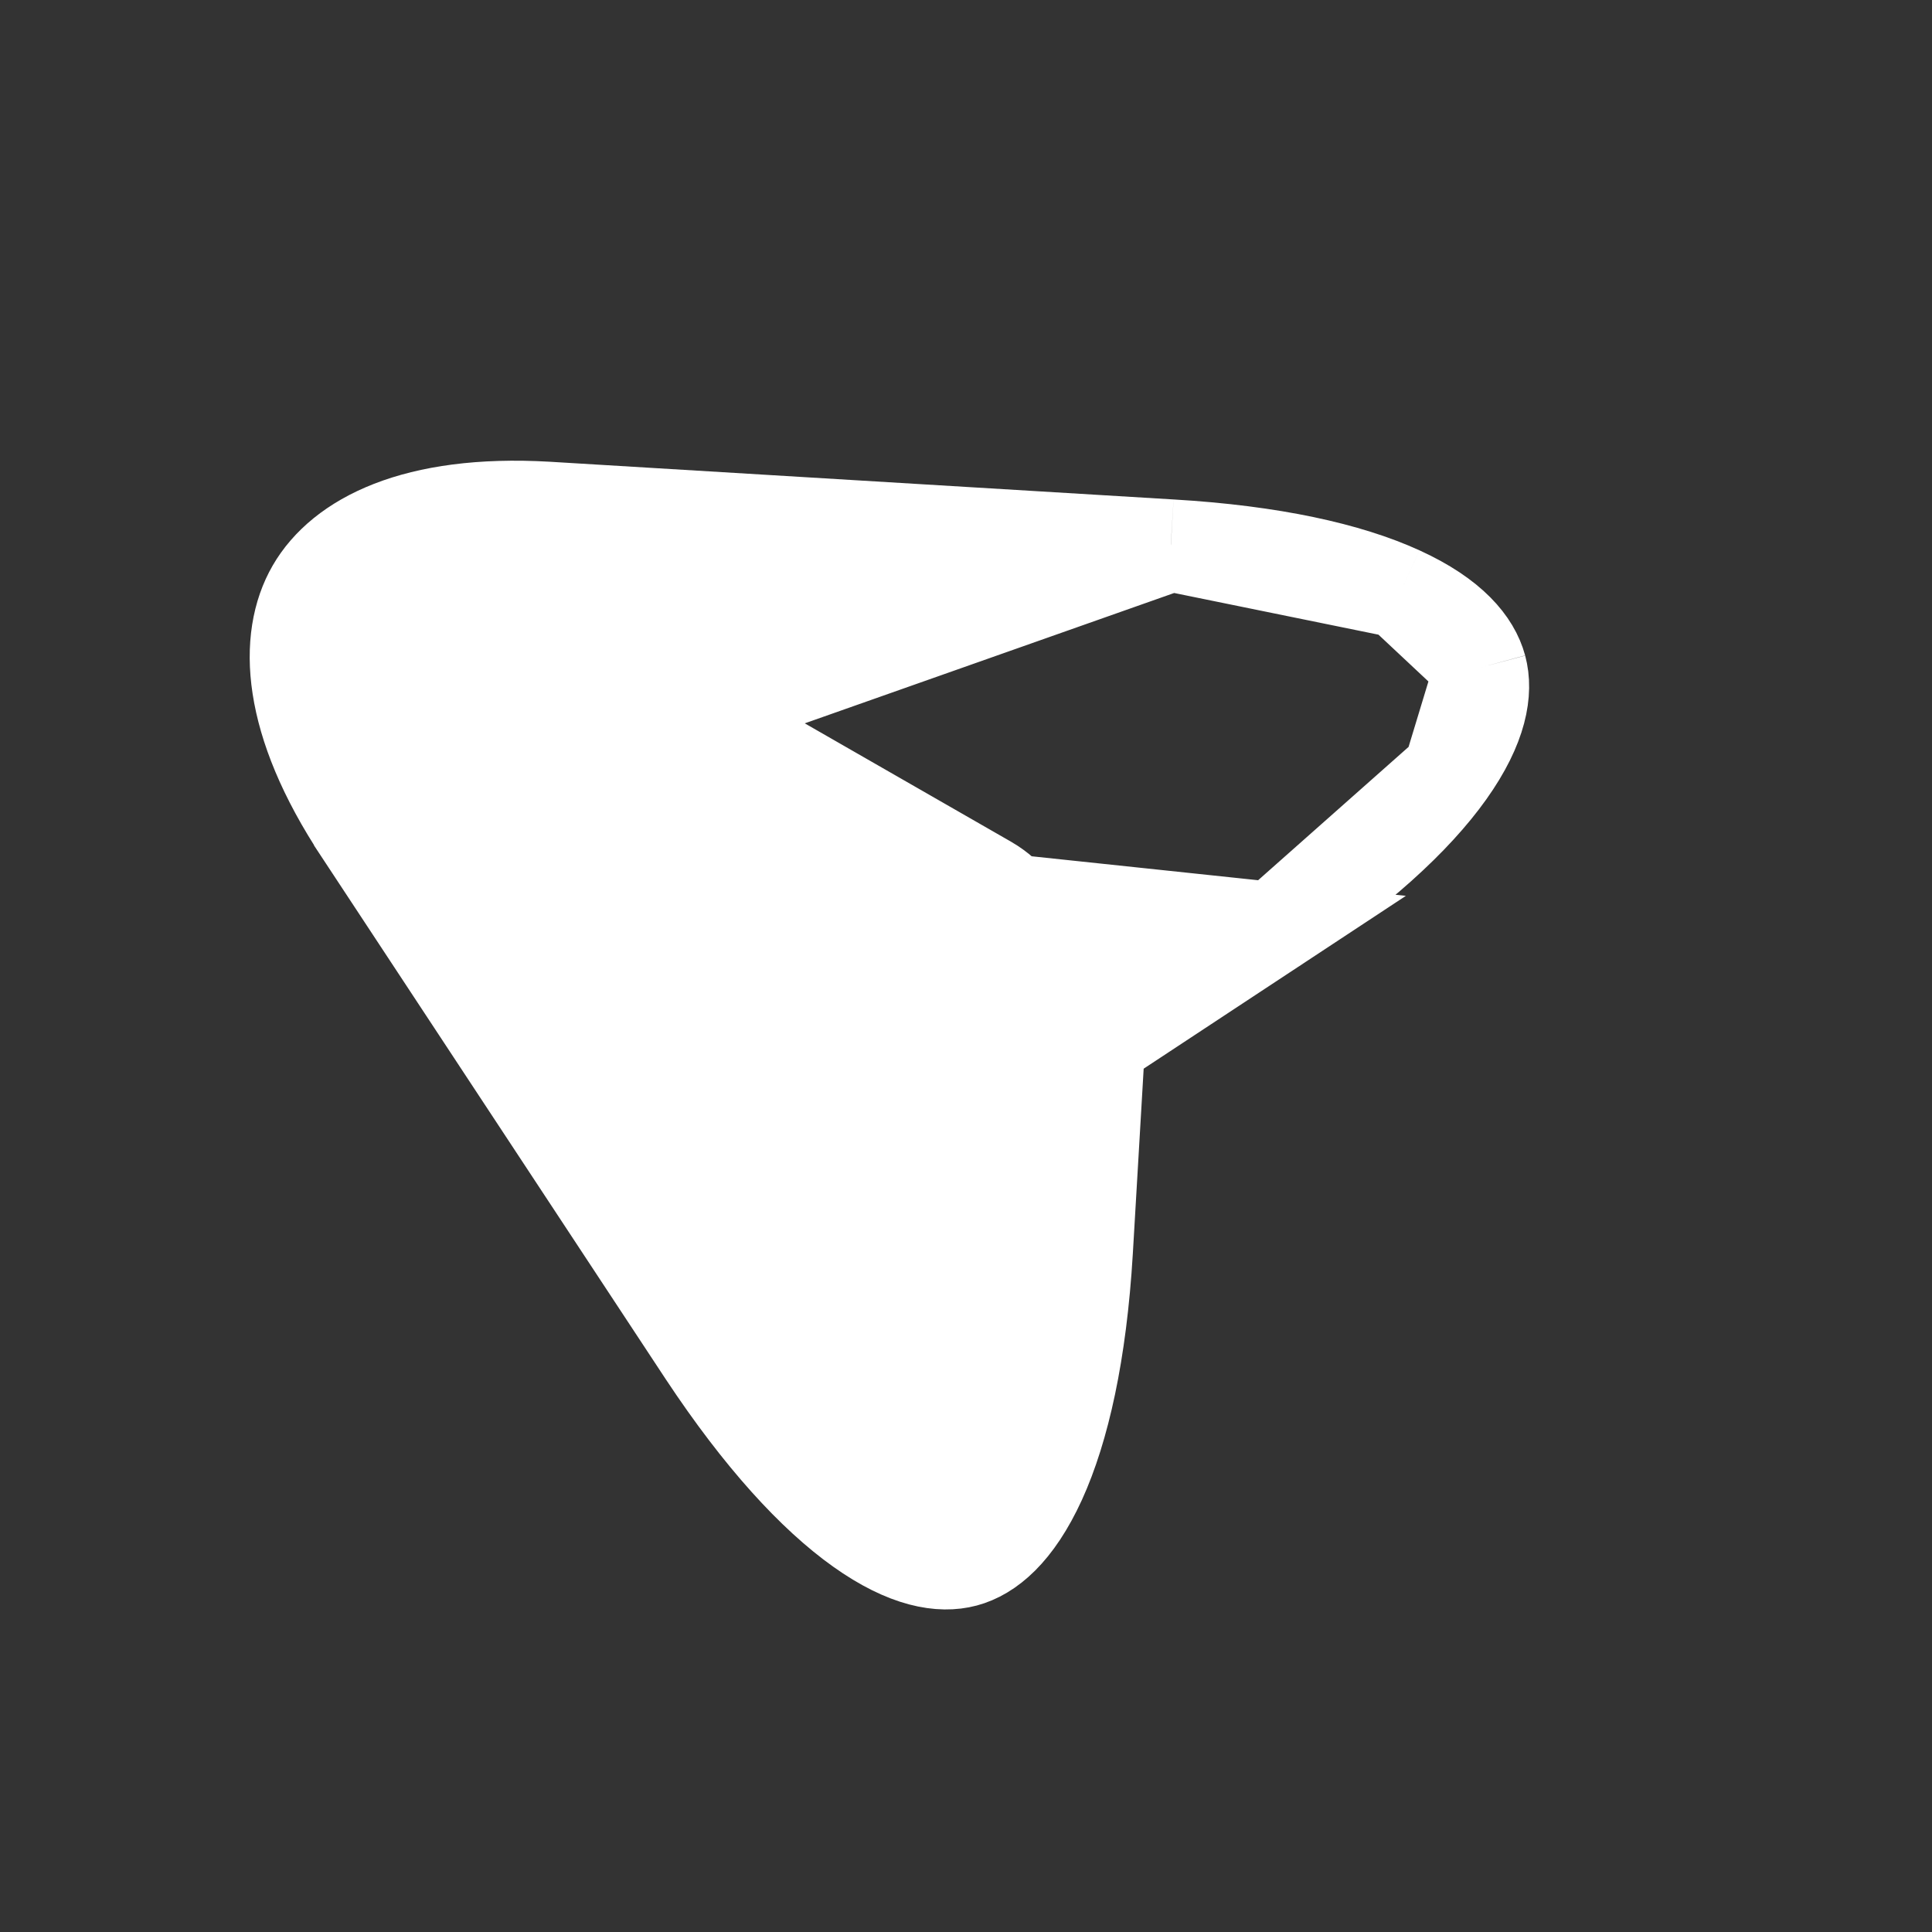 <svg width="21" height="21" viewBox="0 0 21 21" fill="none" xmlns="http://www.w3.org/2000/svg">
<rect x="0" y="0" width="21" height="21" fill="#333333" stroke="none"/>
<path d="M3.913 9.038L3.913 9.039L7.653 14.715C7.653 14.715 7.653 14.715 7.653 14.715C8.265 15.64 8.841 16.262 9.345 16.621C9.851 16.981 10.227 17.038 10.489 16.968C10.751 16.898 11.047 16.66 11.305 16.096C11.561 15.534 11.748 14.707 11.814 13.601C11.814 13.601 11.814 13.601 11.814 13.601L11.932 11.587L11.947 11.336L12.157 11.198L13.841 10.088L3.913 9.038ZM3.913 9.038C3.117 7.834 3.087 6.934 3.397 6.397C3.708 5.859 4.505 5.435 5.946 5.518C5.946 5.518 5.946 5.518 5.946 5.518L12.726 5.928L12.727 5.928M3.913 9.038L12.727 5.928M12.727 5.928C13.833 5.993 14.659 6.18 15.222 6.437M12.727 5.928L15.222 6.437M15.222 6.437C15.787 6.695 16.024 6.993 16.095 7.255M15.222 6.437L16.095 7.255M16.095 7.255C16.165 7.517 16.108 7.893 15.748 8.399M16.095 7.255L15.748 8.399M15.748 8.399C15.389 8.903 14.767 9.478 13.842 10.088L15.748 8.399ZM10.738 9.581L10.736 9.58L7.399 7.665C7.399 7.665 7.398 7.665 7.398 7.665C6.905 7.38 6.268 7.551 5.983 8.044C5.698 8.538 5.869 9.175 6.362 9.46L6.363 9.461L9.701 11.376C9.701 11.376 9.702 11.377 9.702 11.377C10.195 11.661 10.832 11.49 11.117 10.997L10.683 10.746L11.117 10.997C11.263 10.744 11.289 10.463 11.221 10.21C11.153 9.958 10.99 9.727 10.738 9.581Z" fill="white" stroke="white"/>
</svg>
